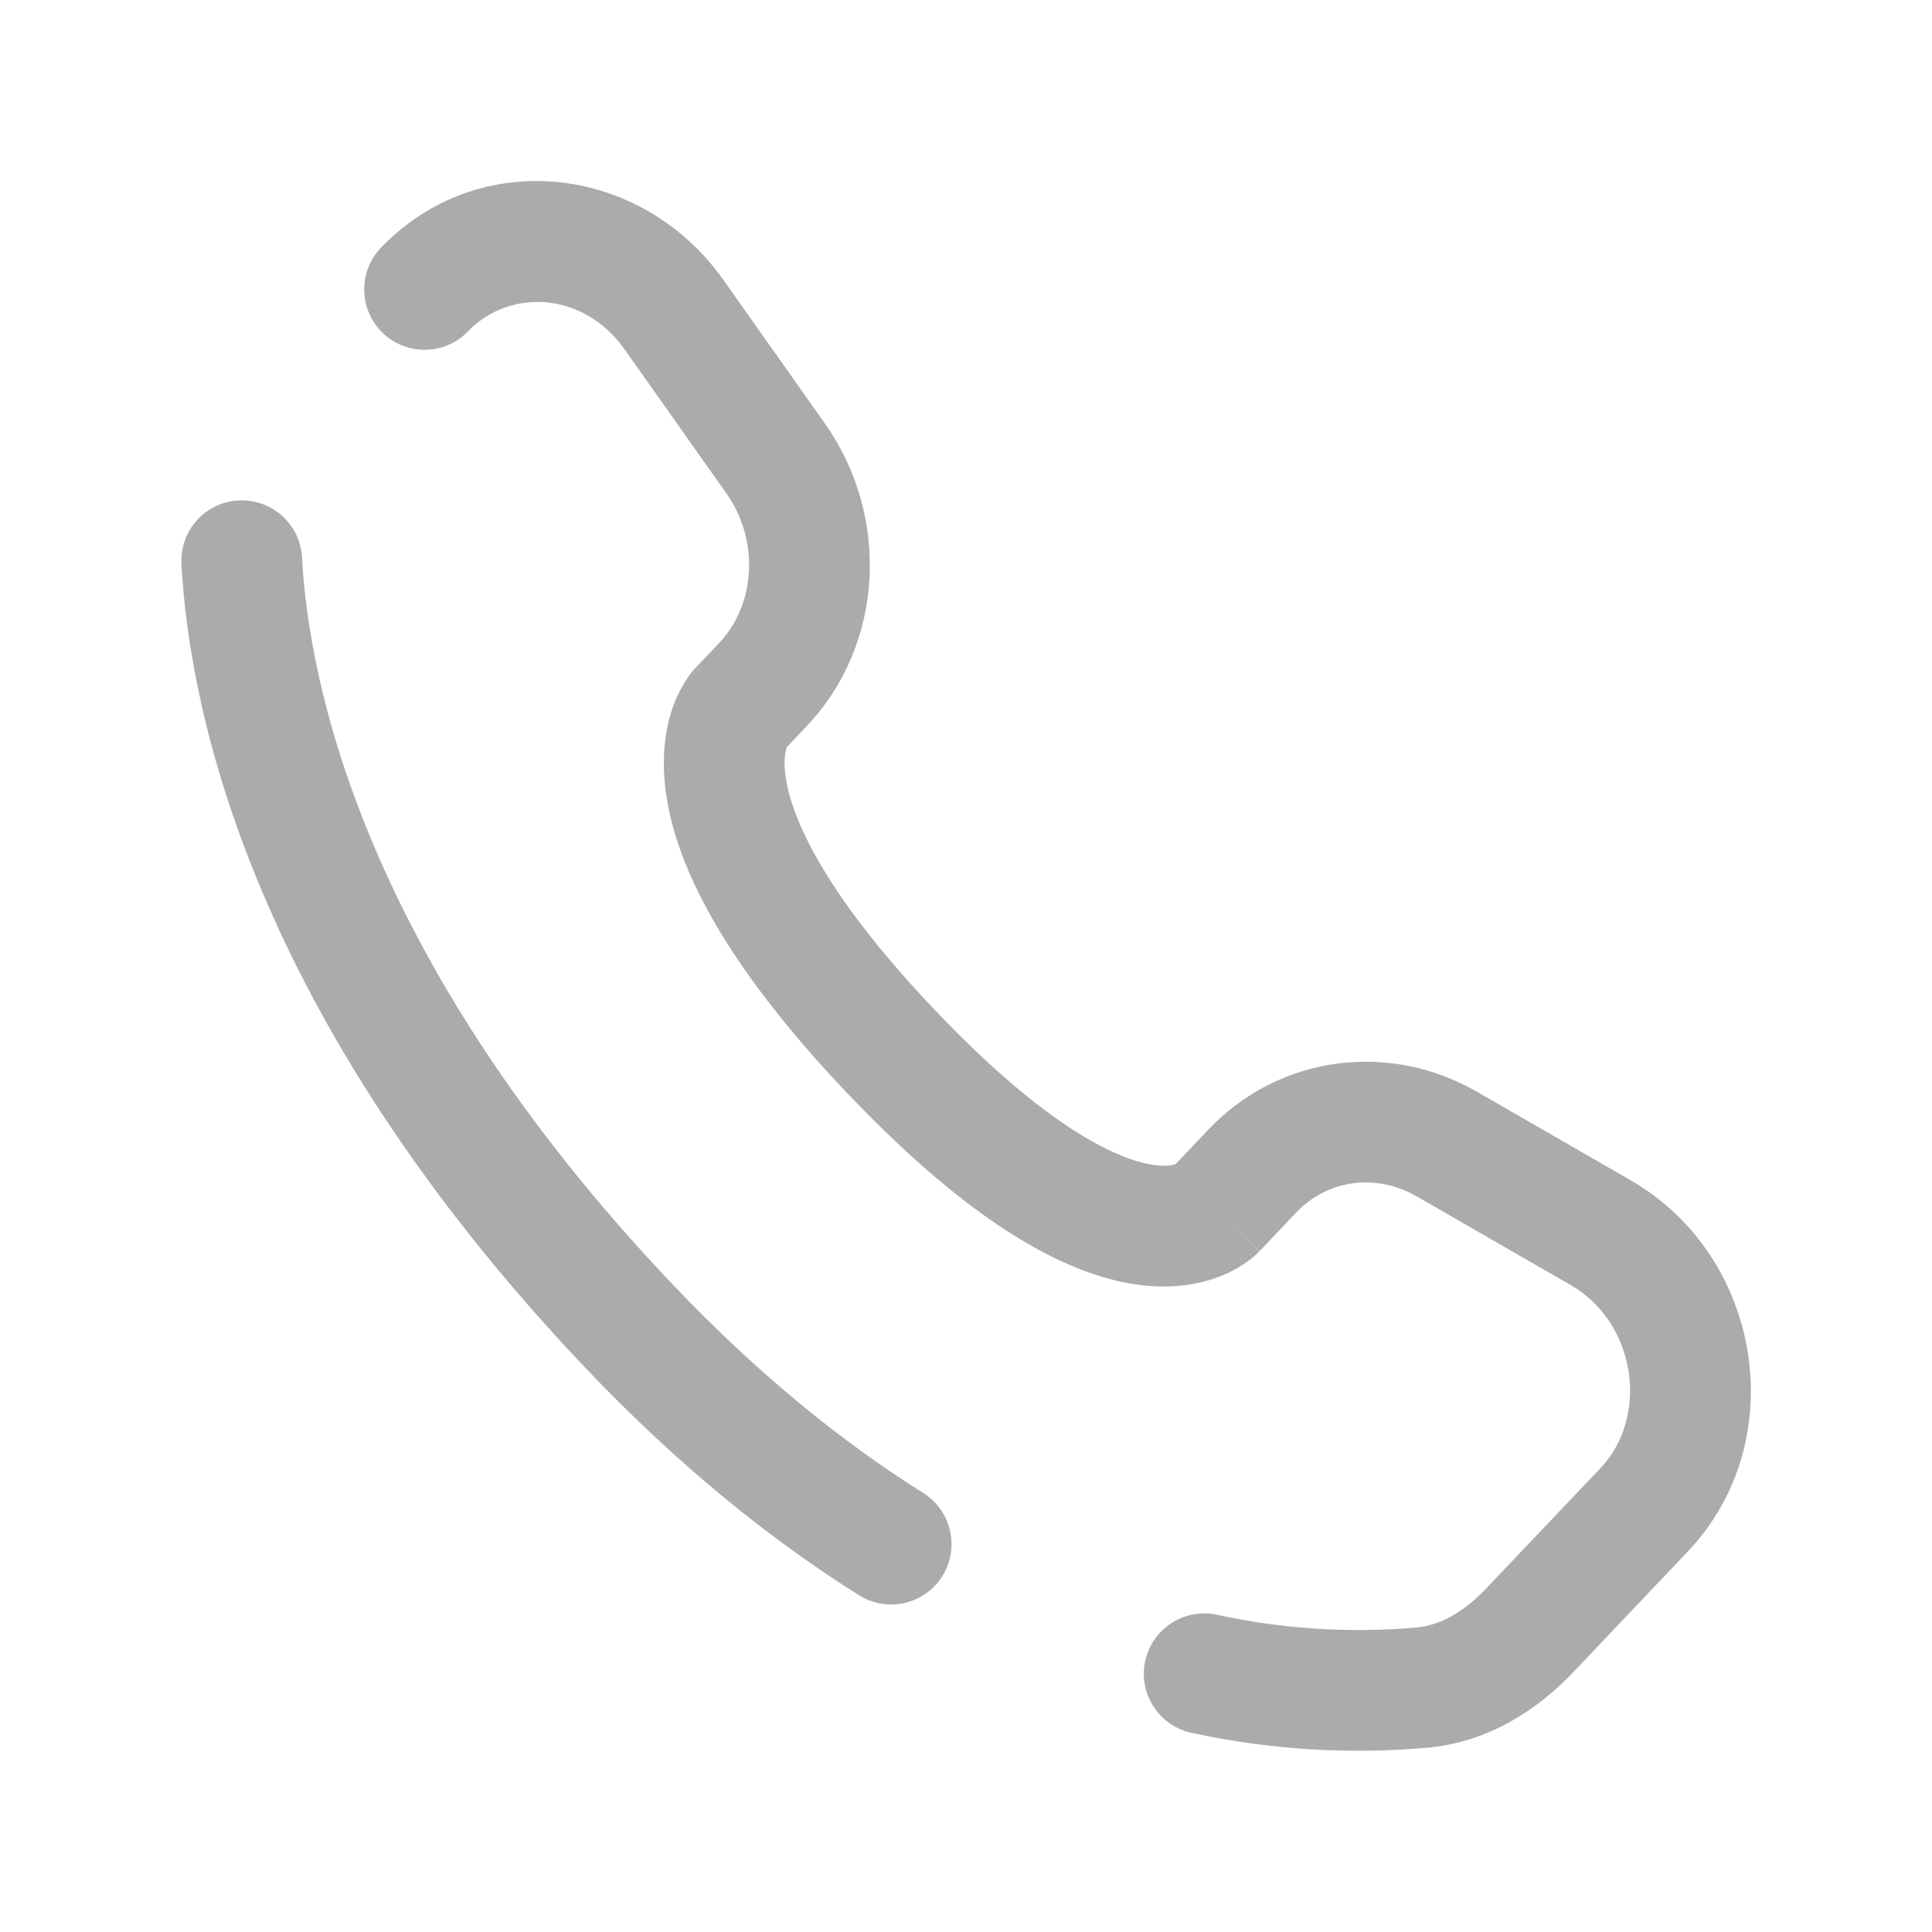 <svg width="24" height="24" viewBox="0 0 24 24" fill="none" xmlns="http://www.w3.org/2000/svg">
<path d="M15.556 14.547L15.012 14.031L15.556 14.548V14.547ZM19.002 20.254L18.457 19.737L19.001 20.254H19.002ZM17.676 20.964L17.75 21.709L17.676 20.963V20.964ZM3.752 6.925C3.747 6.827 3.722 6.73 3.68 6.641C3.637 6.553 3.577 6.473 3.504 6.407C3.431 6.341 3.345 6.291 3.252 6.258C3.159 6.225 3.061 6.211 2.963 6.217C2.864 6.222 2.768 6.246 2.679 6.289C2.59 6.332 2.511 6.391 2.445 6.465C2.379 6.538 2.328 6.623 2.296 6.716C2.263 6.809 2.249 6.908 2.254 7.006L3.752 6.925ZM4.718 3.092C4.587 3.237 4.517 3.428 4.525 3.623C4.532 3.819 4.616 4.004 4.757 4.139C4.899 4.274 5.088 4.348 5.284 4.345C5.48 4.343 5.667 4.264 5.805 4.125L4.718 3.092ZM10.664 19.812C10.747 19.866 10.841 19.902 10.938 19.92C11.036 19.937 11.136 19.935 11.233 19.914C11.33 19.892 11.421 19.852 11.503 19.794C11.584 19.737 11.653 19.665 11.705 19.581C11.758 19.497 11.794 19.403 11.81 19.305C11.826 19.207 11.823 19.107 11.8 19.011C11.778 18.914 11.736 18.823 11.678 18.742C11.62 18.662 11.547 18.594 11.462 18.542L10.664 19.812ZM15.113 20.058C14.918 20.017 14.715 20.056 14.549 20.165C14.382 20.274 14.266 20.444 14.225 20.639C14.184 20.834 14.223 21.037 14.332 21.203C14.441 21.37 14.611 21.486 14.806 21.527L15.113 20.058ZM15.645 15.544L16.1 15.064L15.012 14.031L14.557 14.511L15.645 15.544ZM17.599 14.862L19.509 15.962L20.257 14.662L18.347 13.562L17.599 14.862ZM19.878 18.242L18.457 19.737L19.545 20.771L20.965 19.275L19.878 18.242ZM8.359 15.959C4.483 11.878 3.833 8.435 3.752 6.925L2.254 7.006C2.354 8.856 3.138 12.64 7.272 16.992L8.359 15.959ZM9.735 9.322L10.021 9.02L8.934 7.987L8.647 8.289L9.735 9.322ZM10.247 5.26L8.986 3.477L7.761 4.343L9.021 6.126L10.247 5.26ZM9.19 8.805C9.01 8.632 8.828 8.46 8.645 8.29L8.643 8.292L8.64 8.295C8.622 8.313 8.606 8.333 8.59 8.353C8.492 8.483 8.414 8.627 8.36 8.78C8.262 9.055 8.21 9.419 8.276 9.873C8.406 10.765 8.991 11.964 10.518 13.573L11.606 12.539C10.178 11.036 9.826 10.111 9.76 9.655C9.728 9.435 9.76 9.32 9.773 9.283L9.781 9.264C9.773 9.277 9.763 9.29 9.753 9.301C9.747 9.308 9.741 9.315 9.735 9.322L9.19 8.805ZM10.518 13.572C12.041 15.176 13.191 15.806 14.068 15.949C14.519 16.022 14.884 15.963 15.16 15.854C15.313 15.794 15.455 15.71 15.581 15.604L15.617 15.57L15.631 15.556C15.633 15.554 15.636 15.552 15.638 15.55L15.641 15.547L15.642 15.545C15.642 15.545 15.644 15.544 15.1 15.027C14.556 14.511 14.557 14.51 14.557 14.509L14.559 14.508L14.561 14.505L14.567 14.5C14.582 14.485 14.598 14.471 14.614 14.458C14.623 14.452 14.622 14.454 14.609 14.459C14.589 14.467 14.499 14.499 14.309 14.468C13.907 14.402 13.039 14.048 11.606 12.539L10.518 13.572ZM8.986 3.477C7.972 2.043 5.944 1.8 4.718 3.092L5.805 4.125C6.328 3.575 7.249 3.618 7.761 4.343L8.986 3.477ZM18.457 19.737C18.178 20.031 17.887 20.189 17.603 20.217L17.75 21.709C18.497 21.636 19.102 21.238 19.545 20.771L18.457 19.738V19.737ZM10.021 9.02C10.989 8.001 11.057 6.407 10.247 5.26L9.022 6.126C9.444 6.723 9.379 7.519 8.934 7.987L10.021 9.02ZM19.509 15.962C20.33 16.435 20.491 17.597 19.878 18.242L20.965 19.275C22.27 17.901 21.889 15.602 20.257 14.662L19.509 15.962ZM16.1 15.064C16.485 14.658 17.086 14.567 17.599 14.862L18.347 13.562C17.248 12.93 15.887 13.111 15.012 14.031L16.1 15.064ZM11.462 18.542C10.479 17.924 9.432 17.088 8.359 15.959L7.272 16.992C8.426 18.207 9.569 19.124 10.664 19.812L11.462 18.542ZM17.602 20.217C16.769 20.29 15.93 20.237 15.113 20.058L14.806 21.527C15.773 21.736 16.765 21.798 17.75 21.709L17.603 20.217H17.602Z" fill="#ABABAB"/>
</svg>
